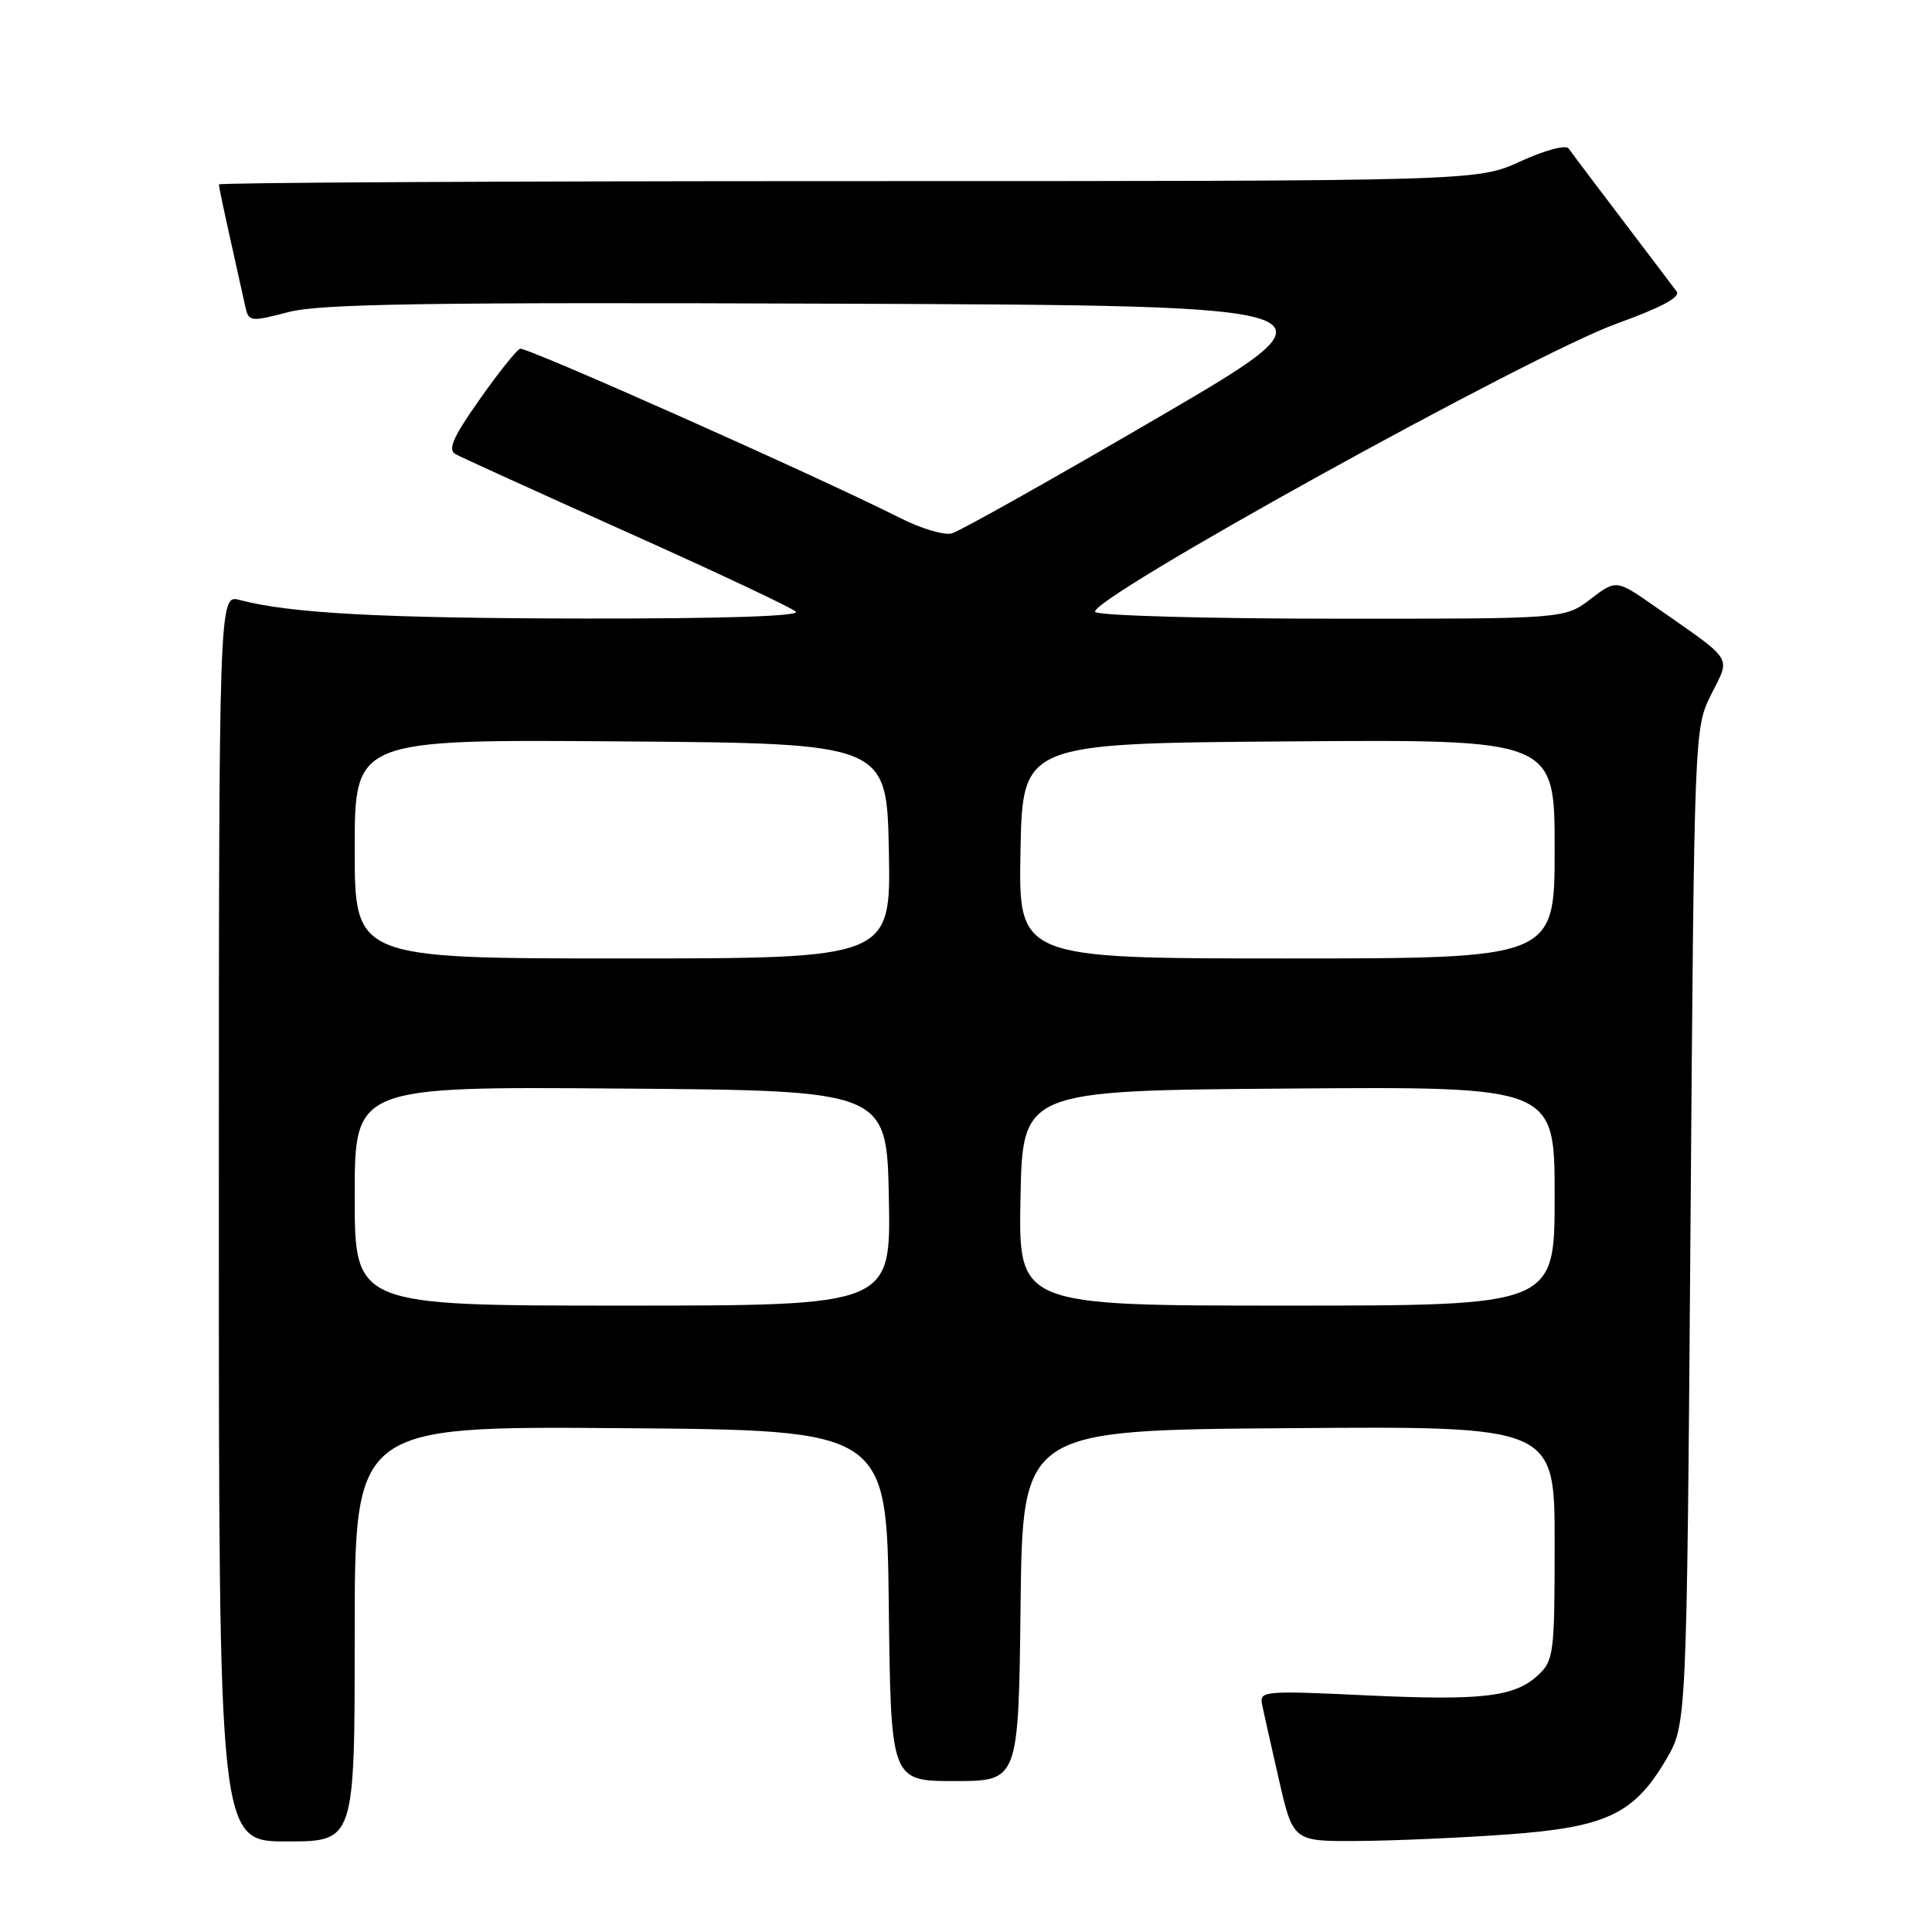 <?xml version="1.0" encoding="UTF-8" standalone="no"?>
<!DOCTYPE svg PUBLIC "-//W3C//DTD SVG 1.1//EN" "http://www.w3.org/Graphics/SVG/1.1/DTD/svg11.dtd" >
<svg xmlns="http://www.w3.org/2000/svg" xmlns:xlink="http://www.w3.org/1999/xlink" version="1.1" viewBox="0 0 256 256">
 <g >
 <path fill="currentColor"
d=" M 47.00 216.49 C 47.00 188.97 47.00 188.97 82.25 189.24 C 117.50 189.50 117.50 189.50 117.77 212.75 C 118.04 236.00 118.04 236.00 126.50 236.00 C 134.96 236.00 134.96 236.00 135.23 212.75 C 135.50 189.50 135.50 189.50 170.75 189.24 C 206.00 188.97 206.00 188.97 206.00 204.45 C 206.00 219.05 205.88 220.04 203.82 221.95 C 200.69 224.87 196.37 225.37 180.75 224.63 C 167.80 224.01 166.88 224.08 167.21 225.73 C 167.40 226.70 168.41 231.21 169.45 235.75 C 171.34 244.00 171.34 244.00 179.92 243.94 C 184.64 243.91 193.52 243.52 199.66 243.08 C 212.82 242.13 216.50 240.40 220.76 233.16 C 223.50 228.50 223.50 228.50 224.00 162.50 C 224.50 96.56 224.50 96.50 226.75 92.00 C 229.31 86.87 229.89 87.77 219.33 80.39 C 214.16 76.78 214.16 76.78 210.74 79.39 C 207.31 82.00 207.31 82.00 176.91 81.98 C 160.18 81.98 145.89 81.58 145.15 81.11 C 143.27 79.93 202.77 47.00 214.30 42.85 C 220.17 40.73 222.73 39.35 222.16 38.61 C 211.70 24.82 208.39 20.45 207.86 19.68 C 207.50 19.15 204.74 19.89 201.49 21.37 C 195.76 24.00 195.76 24.00 112.38 24.00 C 66.52 24.00 29.00 24.20 29.00 24.44 C 29.00 24.68 29.68 27.94 30.52 31.69 C 31.35 35.43 32.24 39.45 32.50 40.61 C 32.95 42.64 33.15 42.67 38.23 41.35 C 42.47 40.25 56.58 40.04 111.17 40.24 C 178.86 40.50 178.86 40.50 153.41 55.35 C 139.41 63.52 127.12 70.42 126.11 70.68 C 125.09 70.95 122.01 70.03 119.26 68.63 C 108.80 63.33 69.73 45.93 68.92 46.21 C 68.45 46.37 66.02 49.41 63.53 52.96 C 60.01 57.95 59.30 59.59 60.36 60.18 C 61.12 60.60 71.36 65.26 83.12 70.53 C 94.88 75.80 104.93 80.53 105.45 81.05 C 106.05 81.65 95.69 81.98 77.45 81.96 C 50.48 81.92 38.48 81.27 31.75 79.50 C 29.00 78.78 29.00 78.78 29.00 161.39 C 29.00 244.00 29.00 244.00 38.00 244.00 C 47.00 244.00 47.00 244.00 47.00 216.49 Z  M 47.00 158.49 C 47.00 143.97 47.00 143.97 82.25 144.24 C 117.50 144.50 117.50 144.50 117.78 158.75 C 118.05 173.00 118.05 173.00 82.53 173.00 C 47.00 173.00 47.00 173.00 47.00 158.49 Z  M 135.22 158.75 C 135.50 144.50 135.50 144.50 170.75 144.24 C 206.00 143.97 206.00 143.97 206.00 158.49 C 206.00 173.00 206.00 173.00 170.47 173.00 C 134.95 173.00 134.95 173.00 135.22 158.75 Z  M 47.00 112.49 C 47.00 97.97 47.00 97.97 82.25 98.24 C 117.50 98.50 117.50 98.50 117.78 112.75 C 118.05 127.00 118.05 127.00 82.53 127.00 C 47.00 127.00 47.00 127.00 47.00 112.49 Z  M 135.22 112.75 C 135.50 98.50 135.50 98.50 170.75 98.24 C 206.00 97.97 206.00 97.97 206.00 112.49 C 206.00 127.00 206.00 127.00 170.47 127.00 C 134.95 127.00 134.95 127.00 135.22 112.75 Z "/>
</g>
</svg>